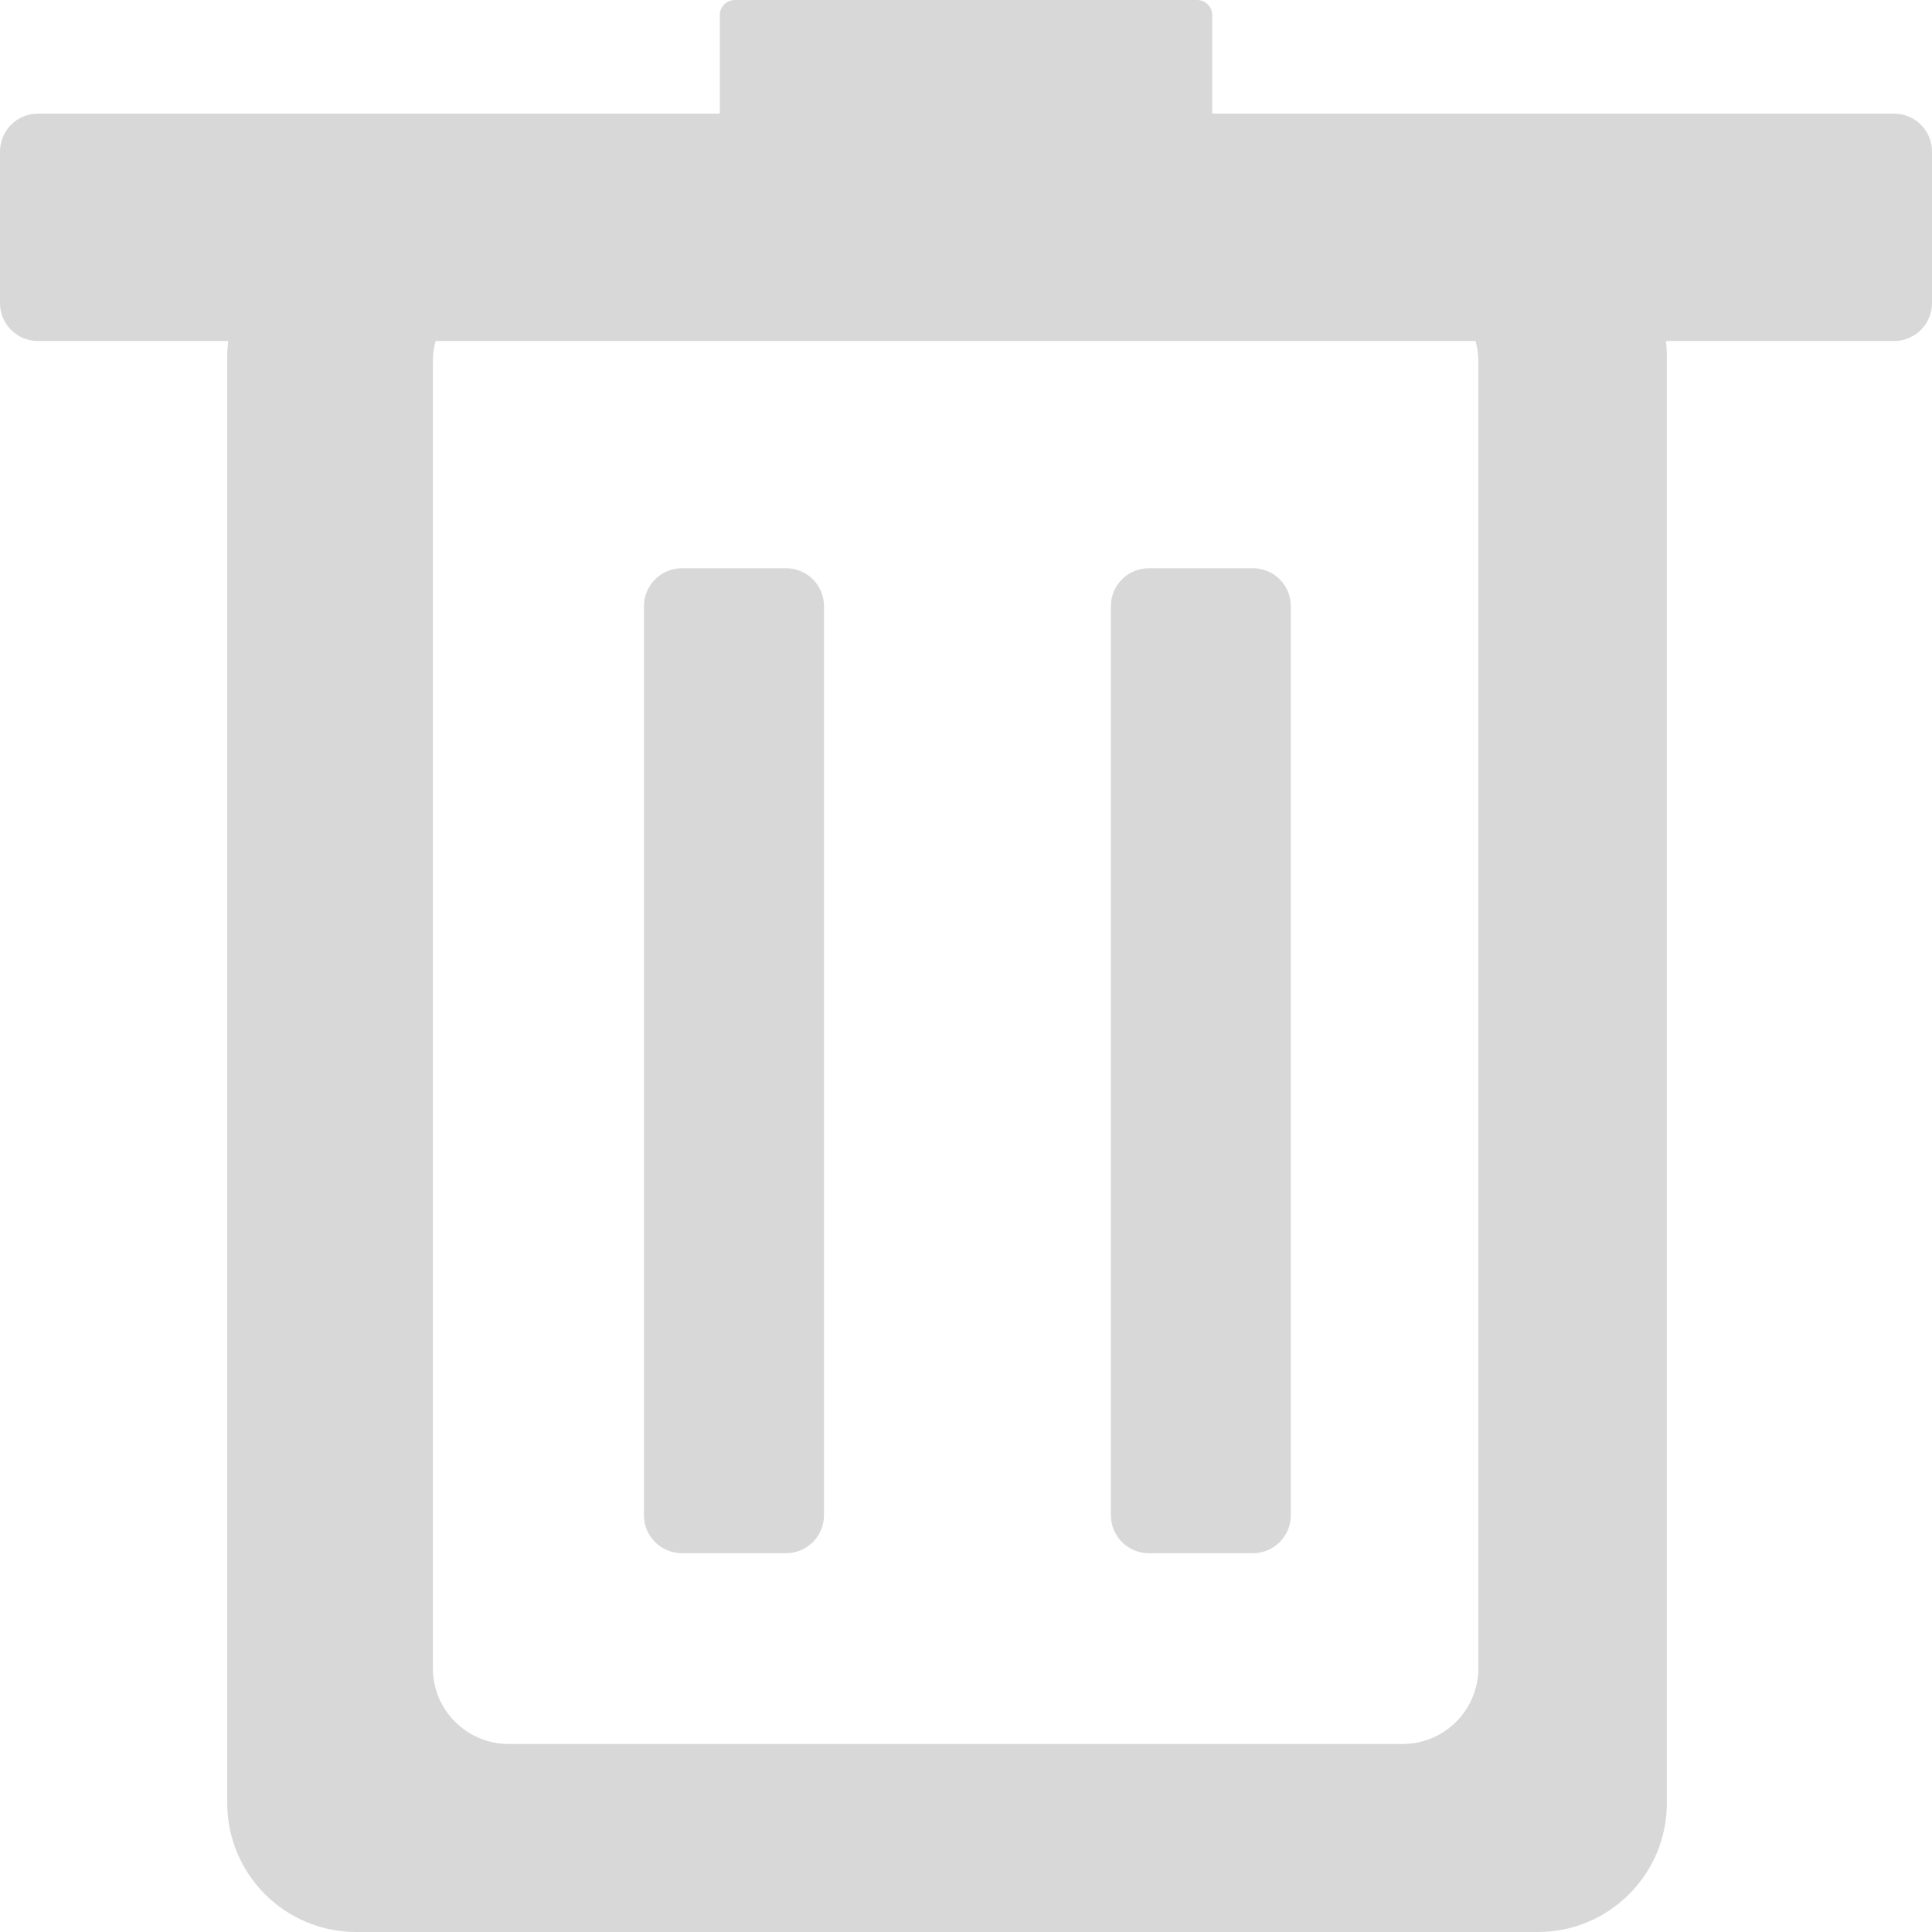 <?xml version="1.0" encoding="UTF-8"?>
<svg width="16px" height="16px" viewBox="0 0 16 16" version="1.1" xmlns="http://www.w3.org/2000/svg" xmlns:xlink="http://www.w3.org/1999/xlink">
    <!-- Generator: Sketch 48.1 (47250) - http://www.bohemiancoding.com/sketch -->
    <title>Icon/Trash</title>
    <desc>Created with Sketch.</desc>
    <defs>
        <path d="M5.961,0.941 L5.961,0.125 C5.961,0.056 6.017,0 6.086,0 L9.914,0 C9.983,0 10.039,0.056 10.039,0.125 L10.039,0.941 L15.686,0.941 C15.86,0.941 16,1.082 16,1.255 L16,2.51 C16,2.683 15.86,2.824 15.686,2.824 L13.797,2.824 C13.801,2.865 13.804,2.907 13.804,2.949 L13.804,14.933 C13.804,15.522 13.326,16 12.737,16 L2.949,16 C2.36,16 1.882,15.522 1.882,14.933 L1.882,2.949 C1.882,2.907 1.885,2.865 1.89,2.824 L0.314,2.824 C0.14,2.824 0,2.683 0,2.51 L0,1.255 C0,1.082 0.14,0.941 0.314,0.941 L5.961,0.941 Z M12.22,2.824 L3.608,2.824 C3.593,2.877 3.585,2.933 3.585,2.992 L3.585,13.815 C3.585,14.162 3.866,14.443 4.213,14.443 L11.615,14.443 C11.962,14.443 12.243,14.162 12.243,13.815 L12.243,2.992 C12.243,2.933 12.235,2.877 12.22,2.824 Z M5.647,4.706 L6.51,4.706 C6.683,4.706 6.824,4.846 6.824,5.02 L6.824,12.549 C6.824,12.722 6.683,12.863 6.51,12.863 L5.647,12.863 C5.474,12.863 5.333,12.722 5.333,12.549 L5.333,5.02 C5.333,4.846 5.474,4.706 5.647,4.706 Z M9.514,4.706 L10.376,4.706 C10.55,4.706 10.69,4.846 10.69,5.02 L10.69,12.549 C10.69,12.722 10.55,12.863 10.376,12.863 L9.514,12.863 C9.34,12.863 9.2,12.722 9.2,12.549 L9.2,5.02 C9.2,4.846 9.34,4.706 9.514,4.706 Z" id="path-1"></path>
    </defs>
    <g id="Icon/Trash" stroke="none" stroke-width="1" fill="none" fill-rule="evenodd">
        <mask id="mask-2" fill="white">
            <use xlink:href="#path-1"></use>
        </mask>
        <use fill="#D8D8D8" xlink:href="#path-1"></use>
    </g>
</svg>